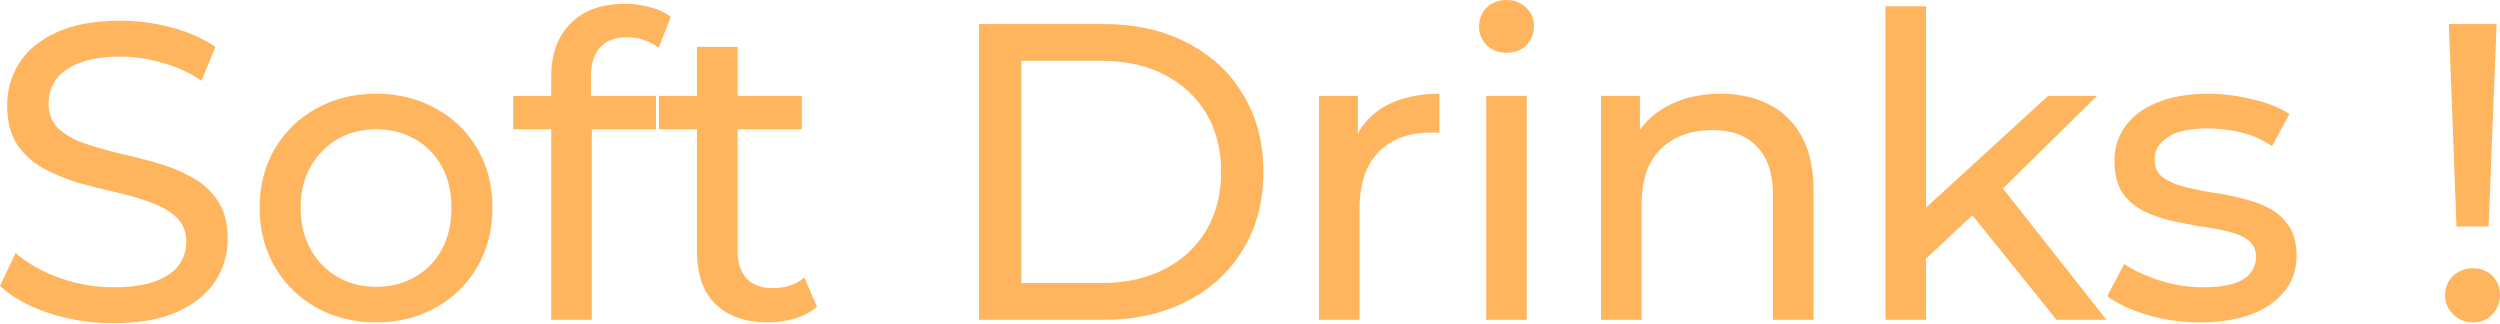 <svg width="131" height="17" viewBox="0 0 131 17" fill="none" xmlns="http://www.w3.org/2000/svg">
<path d="M128.72 11.866L128.321 1.262H130.823L130.402 11.866H128.72ZM129.583 16.891C129.17 16.891 128.823 16.75 128.543 16.47C128.262 16.19 128.122 15.858 128.122 15.474C128.122 15.061 128.262 14.721 128.543 14.456C128.823 14.19 129.17 14.057 129.583 14.057C129.996 14.057 130.336 14.19 130.602 14.456C130.867 14.721 131 15.061 131 15.474C131 15.858 130.867 16.19 130.602 16.47C130.336 16.75 129.996 16.891 129.583 16.891Z" fill="#FFB55E"/>
<path d="M115.271 16.89C114.297 16.89 113.367 16.757 112.481 16.491C111.611 16.226 110.924 15.901 110.423 15.517L111.308 13.835C111.81 14.174 112.43 14.462 113.168 14.698C113.906 14.934 114.658 15.052 115.426 15.052C116.414 15.052 117.123 14.912 117.551 14.632C117.994 14.351 118.215 13.96 118.215 13.458C118.215 13.089 118.082 12.802 117.817 12.595C117.551 12.388 117.197 12.233 116.754 12.13C116.326 12.027 115.846 11.938 115.315 11.864C114.784 11.776 114.252 11.673 113.721 11.555C113.19 11.422 112.703 11.245 112.26 11.023C111.817 10.787 111.463 10.47 111.197 10.071C110.932 9.658 110.799 9.112 110.799 8.433C110.799 7.725 110.998 7.105 111.397 6.574C111.795 6.042 112.356 5.636 113.079 5.356C113.817 5.061 114.688 4.913 115.691 4.913C116.459 4.913 117.234 5.009 118.016 5.201C118.813 5.378 119.462 5.636 119.964 5.976L119.056 7.658C118.525 7.304 117.971 7.061 117.396 6.928C116.82 6.795 116.245 6.729 115.669 6.729C114.739 6.729 114.046 6.884 113.588 7.193C113.131 7.489 112.902 7.872 112.902 8.345C112.902 8.743 113.035 9.053 113.3 9.274C113.581 9.481 113.935 9.643 114.363 9.761C114.806 9.879 115.293 9.983 115.824 10.071C116.355 10.145 116.887 10.248 117.418 10.381C117.949 10.499 118.429 10.669 118.857 10.89C119.3 11.112 119.654 11.422 119.92 11.82C120.2 12.219 120.34 12.75 120.34 13.414C120.34 14.122 120.134 14.735 119.72 15.251C119.307 15.768 118.724 16.174 117.971 16.469C117.219 16.749 116.319 16.89 115.271 16.89Z" fill="#FFB55E"/>
<path d="M100.525 13.922L100.569 11.2L107.321 5.023H109.889L104.709 10.115L103.558 11.089L100.525 13.922ZM98.798 16.756V0.33H100.923V16.756H98.798ZM107.764 16.756L103.159 11.045L104.532 9.34L110.376 16.756H107.764Z" fill="#FFB55E"/>
<path d="M90.161 4.913C91.12 4.913 91.962 5.098 92.685 5.467C93.423 5.836 93.998 6.396 94.411 7.149C94.825 7.902 95.031 8.854 95.031 10.005V16.757H92.906V10.248C92.906 9.112 92.626 8.256 92.065 7.68C91.519 7.105 90.744 6.817 89.74 6.817C88.988 6.817 88.331 6.965 87.77 7.26C87.209 7.555 86.774 7.99 86.464 8.566C86.169 9.142 86.021 9.857 86.021 10.713V16.757H83.896V5.024H85.933V8.19L85.601 7.348C85.984 6.581 86.575 5.983 87.372 5.555C88.169 5.127 89.098 4.913 90.161 4.913Z" fill="#FFB55E"/>
<path d="M77.879 16.758V5.025H80.004V16.758H77.879ZM78.942 2.767C78.529 2.767 78.182 2.634 77.901 2.369C77.636 2.103 77.503 1.778 77.503 1.395C77.503 0.996 77.636 0.664 77.901 0.398C78.182 0.133 78.529 0 78.942 0C79.355 0 79.695 0.133 79.96 0.398C80.241 0.649 80.381 0.967 80.381 1.35C80.381 1.749 80.248 2.088 79.982 2.369C79.717 2.634 79.37 2.767 78.942 2.767Z" fill="#FFB55E"/>
<path d="M69.117 16.757V5.024H71.153V8.212L70.954 7.415C71.279 6.603 71.825 5.983 72.592 5.555C73.36 5.127 74.304 4.913 75.426 4.913V6.972C75.337 6.957 75.249 6.95 75.16 6.95C75.087 6.95 75.013 6.95 74.939 6.95C73.803 6.95 72.902 7.289 72.238 7.968C71.574 8.647 71.242 9.629 71.242 10.912V16.757H69.117Z" fill="#FFB55E"/>
<path d="M51.304 16.758V1.262H57.834C59.487 1.262 60.941 1.586 62.195 2.236C63.464 2.885 64.446 3.793 65.139 4.959C65.848 6.125 66.202 7.475 66.202 9.01C66.202 10.545 65.848 11.895 65.139 13.061C64.446 14.227 63.464 15.134 62.195 15.784C60.941 16.433 59.487 16.758 57.834 16.758H51.304ZM53.517 14.832H57.701C58.985 14.832 60.092 14.588 61.022 14.101C61.966 13.614 62.697 12.935 63.214 12.065C63.73 11.179 63.988 10.161 63.988 9.01C63.988 7.844 63.73 6.826 63.214 5.955C62.697 5.084 61.966 4.405 61.022 3.918C60.092 3.431 58.985 3.188 57.701 3.188H53.517V14.832Z" fill="#FFB55E"/>
<path d="M40.243 16.89C39.063 16.89 38.148 16.573 37.498 15.938C36.849 15.304 36.524 14.396 36.524 13.215V2.457H38.65V13.127C38.65 13.761 38.804 14.248 39.114 14.588C39.439 14.927 39.897 15.097 40.487 15.097C41.151 15.097 41.704 14.913 42.147 14.544L42.811 16.071C42.487 16.352 42.096 16.558 41.638 16.691C41.195 16.824 40.73 16.89 40.243 16.89ZM34.532 6.773V5.025H42.014V6.773H34.532Z" fill="#FFB55E"/>
<path d="M28.886 16.759V3.986C28.886 2.835 29.218 1.92 29.882 1.241C30.561 0.547 31.52 0.2 32.76 0.2C33.218 0.2 33.653 0.259 34.066 0.378C34.494 0.481 34.856 0.651 35.151 0.887L34.509 2.503C34.288 2.326 34.037 2.193 33.756 2.104C33.476 2.001 33.181 1.949 32.871 1.949C32.251 1.949 31.779 2.126 31.454 2.481C31.129 2.82 30.967 3.329 30.967 4.008V5.58L31.011 6.554V16.759H28.886ZM26.894 6.775V5.026H34.376V6.775H26.894Z" fill="#FFB55E"/>
<path d="M19.715 16.89C18.535 16.89 17.487 16.631 16.572 16.115C15.657 15.598 14.934 14.89 14.402 13.99C13.871 13.075 13.605 12.041 13.605 10.89C13.605 9.724 13.871 8.691 14.402 7.791C14.934 6.891 15.657 6.19 16.572 5.688C17.487 5.172 18.535 4.913 19.715 4.913C20.881 4.913 21.922 5.172 22.837 5.688C23.767 6.19 24.49 6.891 25.006 7.791C25.538 8.677 25.803 9.71 25.803 10.89C25.803 12.056 25.538 13.089 25.006 13.99C24.49 14.89 23.767 15.598 22.837 16.115C21.922 16.631 20.881 16.89 19.715 16.89ZM19.715 15.03C20.468 15.03 21.14 14.86 21.73 14.521C22.335 14.181 22.807 13.702 23.147 13.082C23.486 12.447 23.656 11.717 23.656 10.89C23.656 10.049 23.486 9.326 23.147 8.721C22.807 8.101 22.335 7.621 21.73 7.282C21.14 6.943 20.468 6.773 19.715 6.773C18.963 6.773 18.291 6.943 17.701 7.282C17.111 7.621 16.638 8.101 16.284 8.721C15.93 9.326 15.753 10.049 15.753 10.89C15.753 11.717 15.93 12.447 16.284 13.082C16.638 13.702 17.111 14.181 17.701 14.521C18.291 14.86 18.963 15.03 19.715 15.03Z" fill="#FFB55E"/>
<path d="M5.933 16.935C4.752 16.935 3.623 16.758 2.546 16.404C1.468 16.035 0.62 15.563 0 14.987L0.819 13.26C1.409 13.777 2.162 14.205 3.077 14.544C3.992 14.884 4.944 15.053 5.933 15.053C6.833 15.053 7.564 14.95 8.124 14.744C8.685 14.537 9.098 14.257 9.364 13.902C9.63 13.533 9.763 13.12 9.763 12.663C9.763 12.131 9.585 11.703 9.231 11.379C8.892 11.054 8.442 10.796 7.881 10.604C7.335 10.397 6.73 10.22 6.066 10.073C5.402 9.925 4.73 9.755 4.051 9.563C3.387 9.357 2.775 9.099 2.214 8.789C1.668 8.479 1.225 8.065 0.885 7.549C0.546 7.018 0.376 6.339 0.376 5.512C0.376 4.715 0.583 3.985 0.996 3.321C1.424 2.642 2.074 2.103 2.944 1.705C3.83 1.291 4.951 1.085 6.309 1.085C7.209 1.085 8.102 1.203 8.988 1.439C9.873 1.675 10.641 2.015 11.29 2.457L10.559 4.228C9.895 3.786 9.194 3.468 8.456 3.276C7.719 3.07 7.003 2.967 6.309 2.967C5.438 2.967 4.723 3.077 4.162 3.299C3.601 3.52 3.188 3.815 2.922 4.184C2.671 4.553 2.546 4.966 2.546 5.424C2.546 5.97 2.716 6.405 3.055 6.73C3.409 7.055 3.859 7.313 4.405 7.505C4.966 7.697 5.579 7.874 6.243 8.036C6.907 8.184 7.571 8.353 8.235 8.545C8.914 8.737 9.526 8.988 10.072 9.298C10.633 9.608 11.083 10.021 11.423 10.537C11.762 11.054 11.932 11.718 11.932 12.53C11.932 13.312 11.718 14.043 11.29 14.721C10.862 15.386 10.198 15.924 9.298 16.337C8.412 16.736 7.291 16.935 5.933 16.935Z" fill="#FFB55E"/>
</svg>
